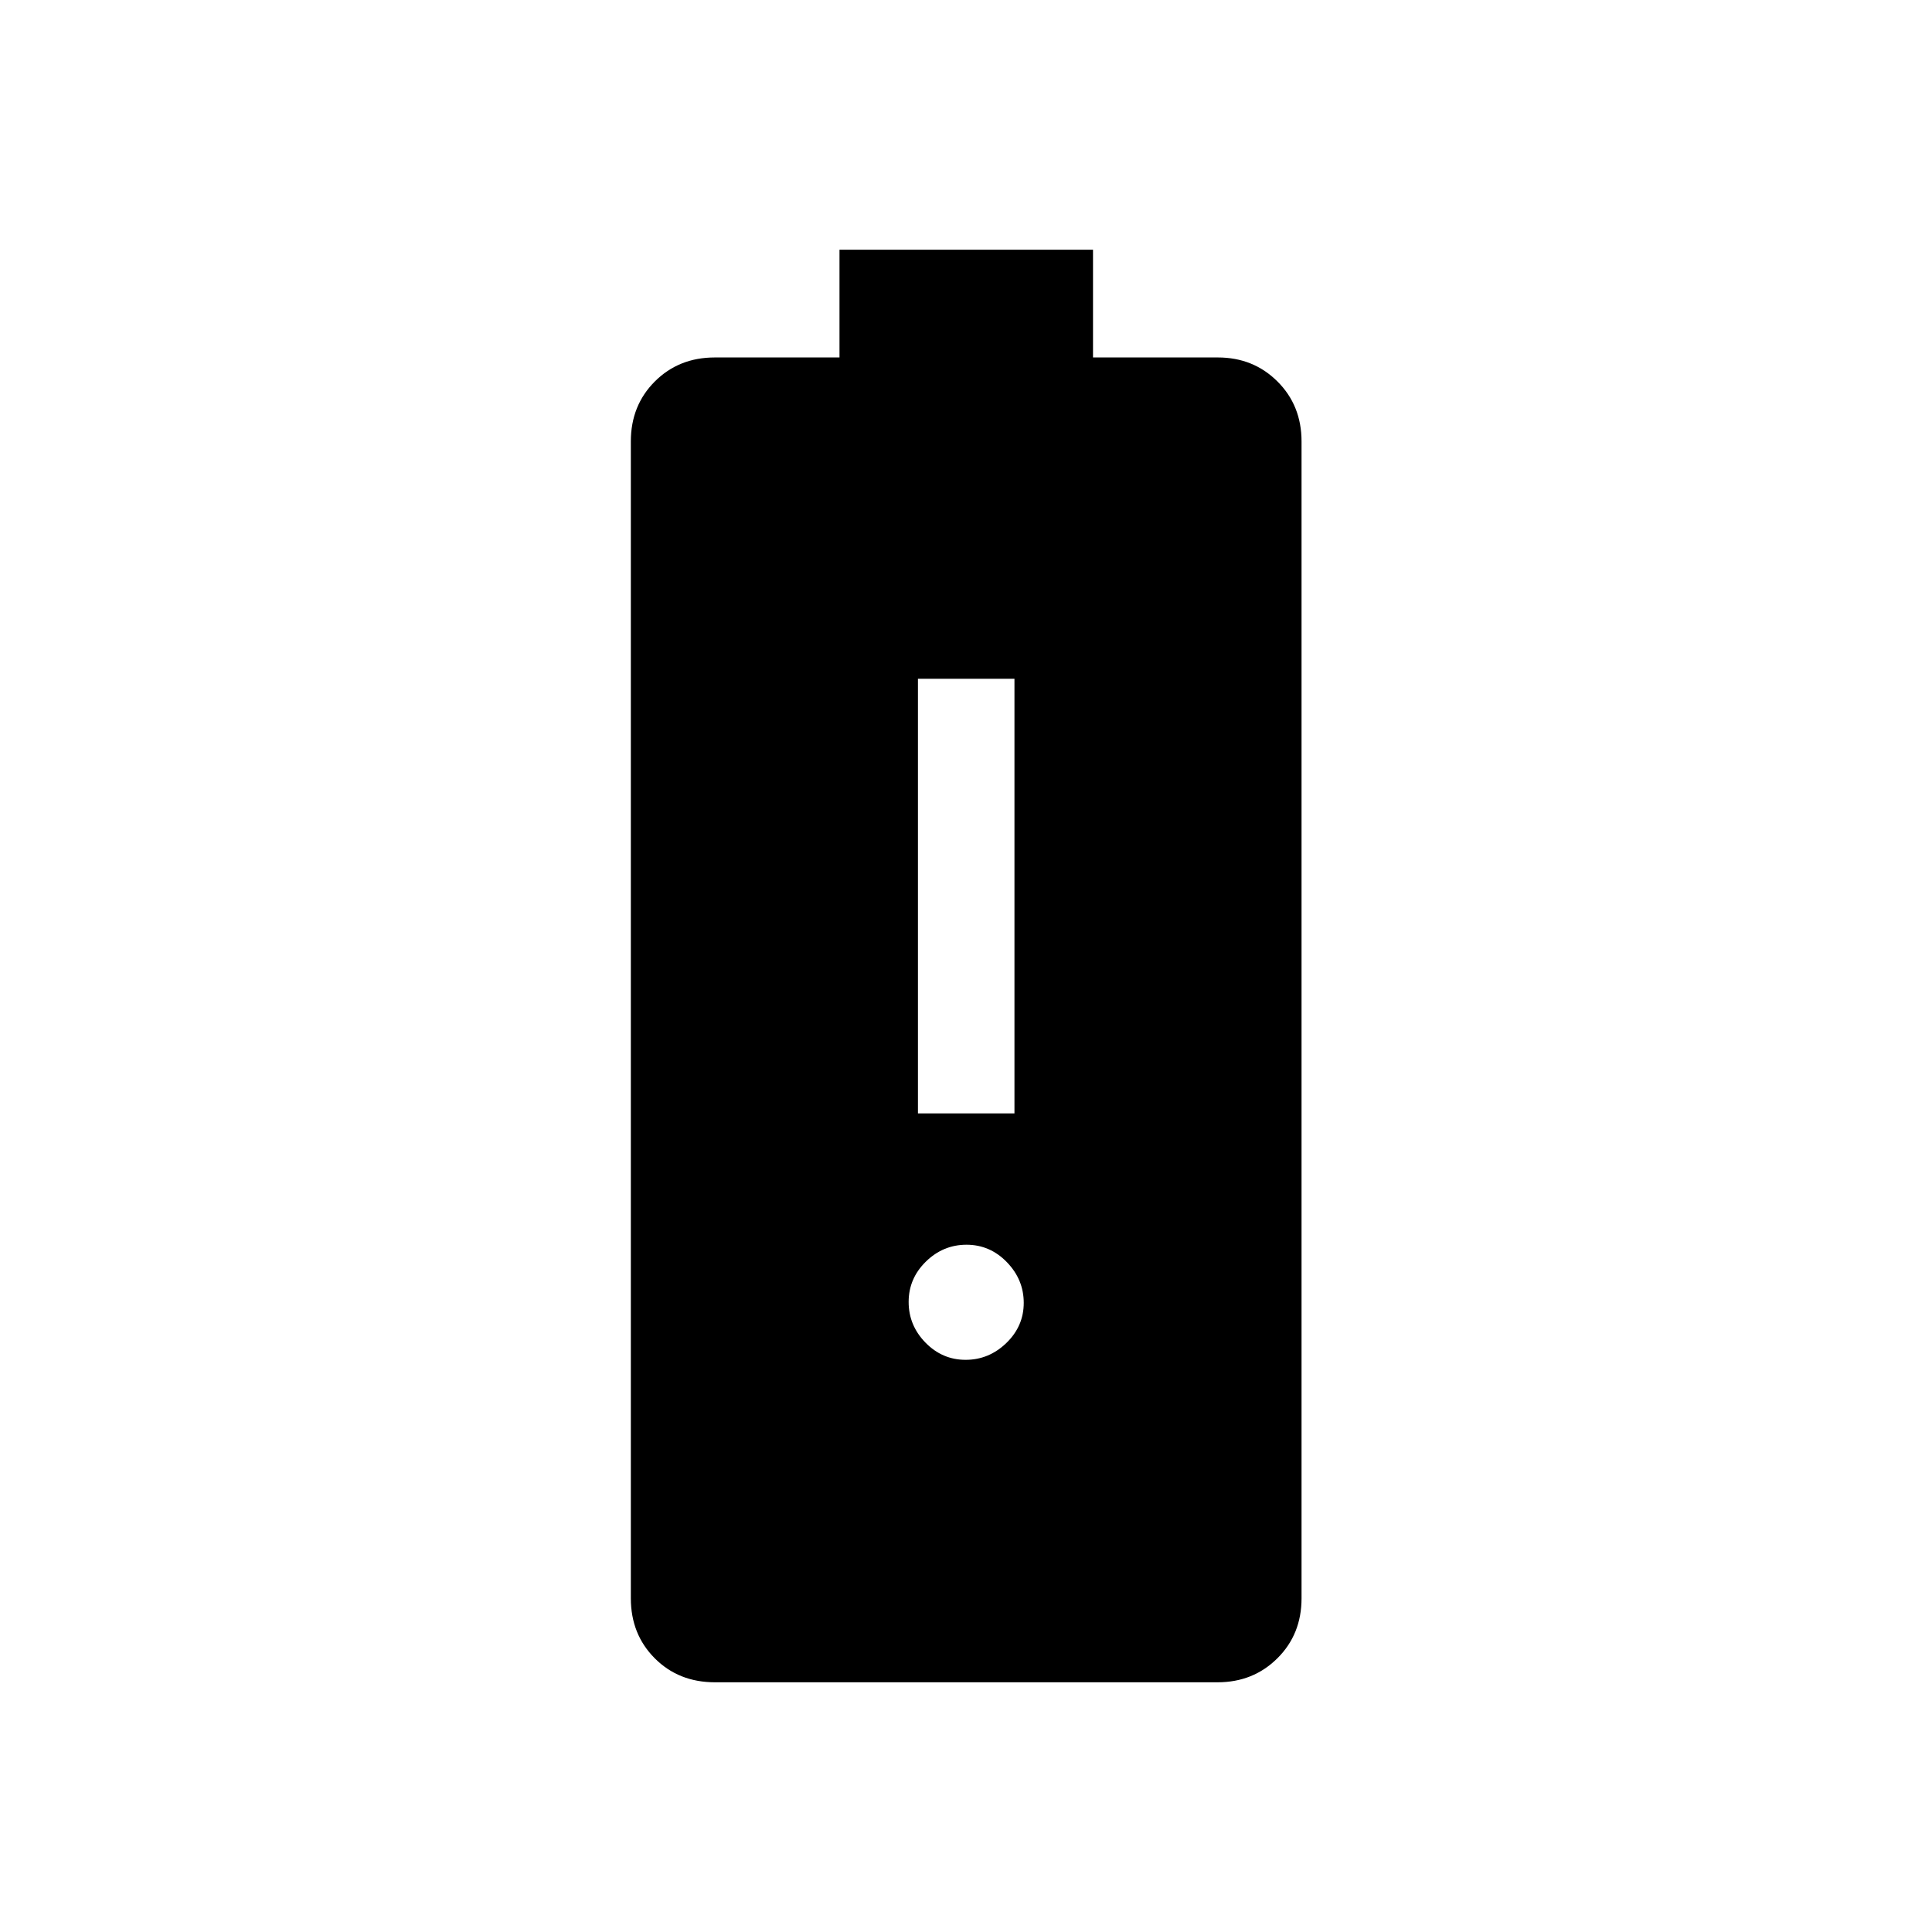 <svg xmlns="http://www.w3.org/2000/svg" height="20" viewBox="0 -960 960 960" width="20"><path d="M456.12-406.77h47.96v-215.96h-47.96v215.96Zm23.68 122.46q11.58 0 20.24-8.35 8.65-8.36 8.65-19.95 0-11.58-8.39-20.24-8.39-8.65-20.04-8.65-11.64 0-20.2 8.39-8.56 8.39-8.56 20.04 0 11.65 8.35 20.2 8.36 8.56 19.95 8.56ZM355.26-124.08q-18.04 0-29.92-11.93-11.88-11.92-11.88-29.8v-574.84q0-17.88 11.93-29.81 11.93-11.92 29.8-11.92h61.95v-53.54h125.97v53.54h62.03q17.64 0 29.61 11.92 11.98 11.93 11.98 29.81v574.84q0 17.88-12 29.8-12 11.93-29.73 11.93H355.26Z"/></svg>